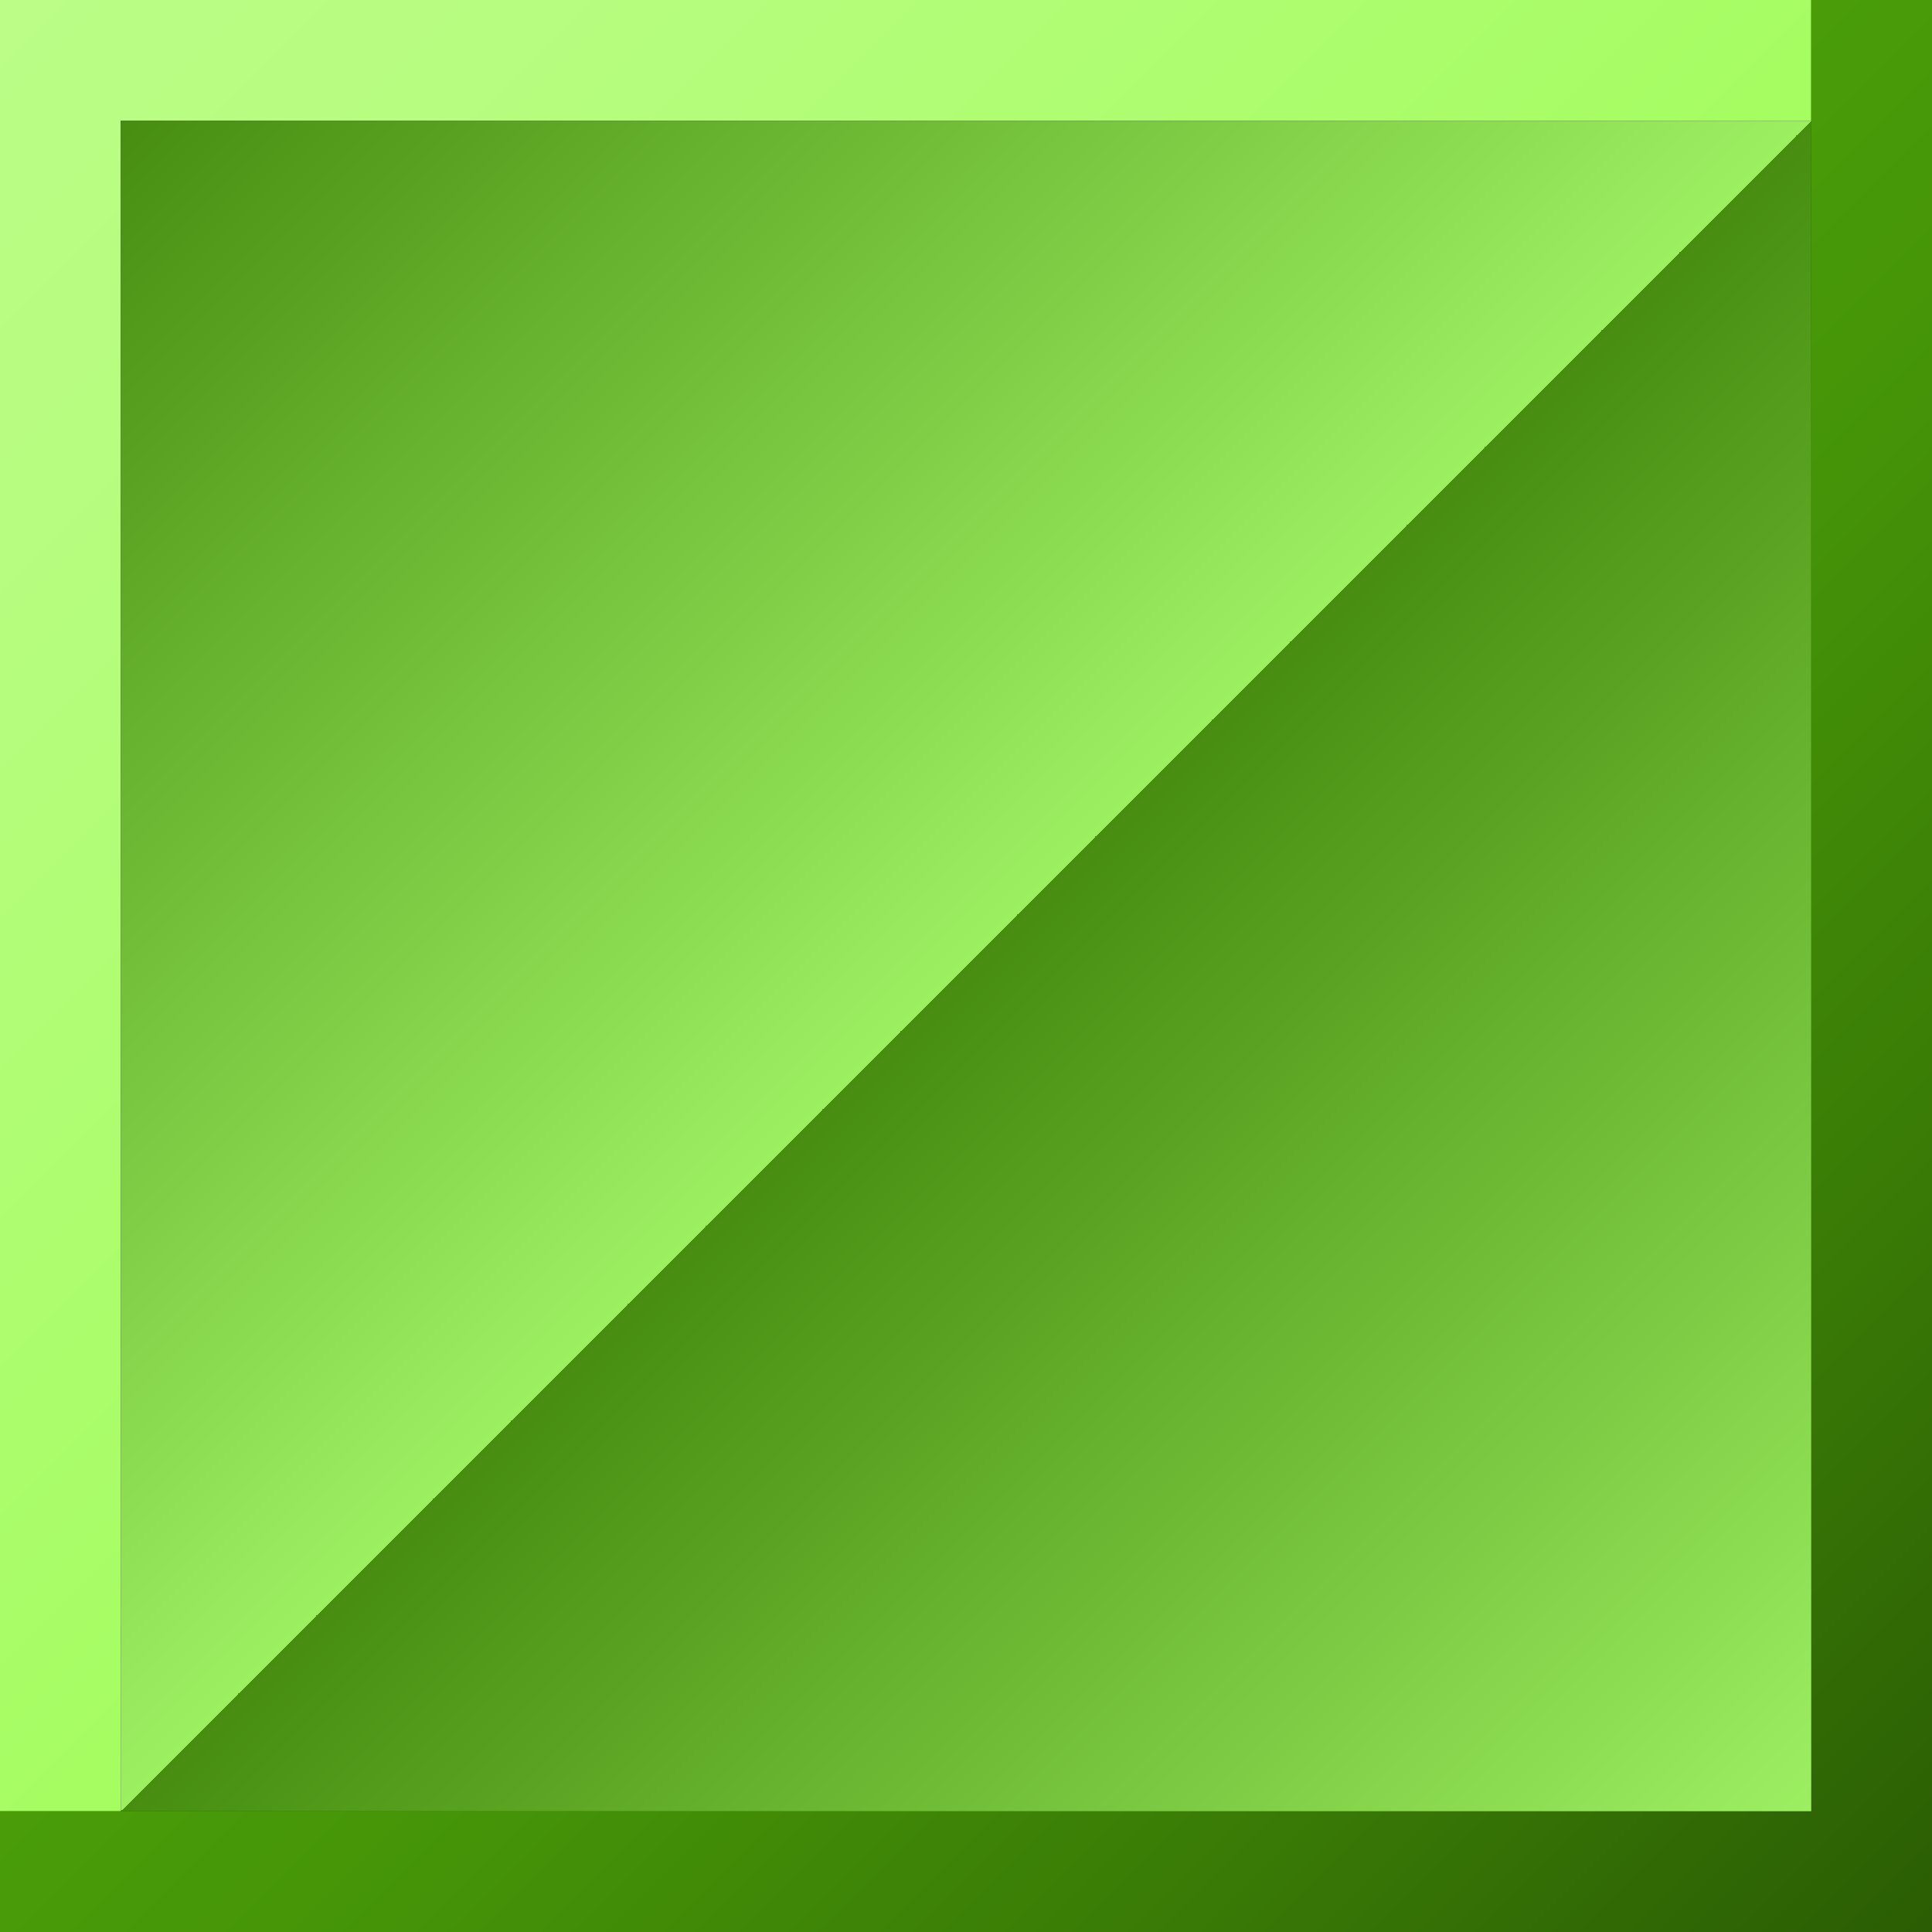 <svg id="Layer_1" data-name="Layer 1" xmlns="http://www.w3.org/2000/svg" xmlns:xlink="http://www.w3.org/1999/xlink" width="144" height="144" viewBox="0 0 144 144"><rect x="0" y="0" width="144" height="144" fill="#333333" stroke="none"/><defs><style>.cls-1{fill:url(#linear-gradient);}.cls-2{fill:url(#linear-gradient-2);}.cls-3{fill:url(#linear-gradient-3);}.cls-4{fill:url(#linear-gradient-4);}.cls-5{fill:url(#linear-gradient-5);}</style><linearGradient id="linear-gradient" x2="72" y2="72" gradientUnits="userSpaceOnUse"><stop offset="0" stop-color="#bbfd87"/><stop offset="0.34" stop-color="#b6fd7e"/><stop offset="0.92" stop-color="#a7fd64"/><stop offset="1" stop-color="#a5fd60"/></linearGradient><linearGradient id="linear-gradient-2" x1="67.5" y1="67.5" x2="144" y2="144" gradientUnits="userSpaceOnUse"><stop offset="0" stop-color="#4a9d09"/><stop offset="0.24" stop-color="#459408"/><stop offset="0.63" stop-color="#397a06"/><stop offset="1" stop-color="#2b5d04"/></linearGradient><linearGradient id="linear-gradient-3" x1="9" y1="9" x2="135" y2="135" gradientUnits="userSpaceOnUse"><stop offset="0" stop-color="#478e10"/><stop offset="0.5" stop-color="#9def62"/><stop offset="0.5" stop-color="#93e459"/><stop offset="0.5" stop-color="#7cc942"/><stop offset="0.5" stop-color="#68b330"/><stop offset="0.5" stop-color="#59a221"/><stop offset="0.5" stop-color="#4f9717"/><stop offset="0.5" stop-color="#499012"/><stop offset="0.5" stop-color="#478e10"/><stop offset="1" stop-color="#9def62"/></linearGradient><linearGradient id="linear-gradient-4" x1="144" x2="216" y2="72" gradientUnits="userSpaceOnUse"><stop offset="0" stop-color="#86edfe"/><stop offset="0.25" stop-color="#7dedfe"/><stop offset="0.67" stop-color="#63ebff"/><stop offset="1" stop-color="#4beaff"/></linearGradient><linearGradient id="linear-gradient-5" x1="144" y1="72" x2="288" y2="72" gradientUnits="userSpaceOnUse"><stop offset="0" stop-color="#1a869d"/><stop offset="0.34" stop-color="#157d98"/><stop offset="0.92" stop-color="#07638a"/><stop offset="1" stop-color="#055f88"/></linearGradient></defs><title>mino-green</title><polygon class="cls-1" points="9 0 0 0 0 135 9 135 9 9 135 9 135 0 9 0"/><polygon class="cls-2" points="135 0 135 135 0 135 0 144 144 144 144 135 144 0 135 0"/><rect class="cls-3" x="9" y="9" width="126" height="126"/><polygon class="cls-4" points="153 0 144 0 144 135 153 135 153 9 279 9 279 0 153 0"/><polygon class="cls-5" points="279 0 279 135 144 135 144 144 288 144 288 135 288 0 279 0"/></svg>